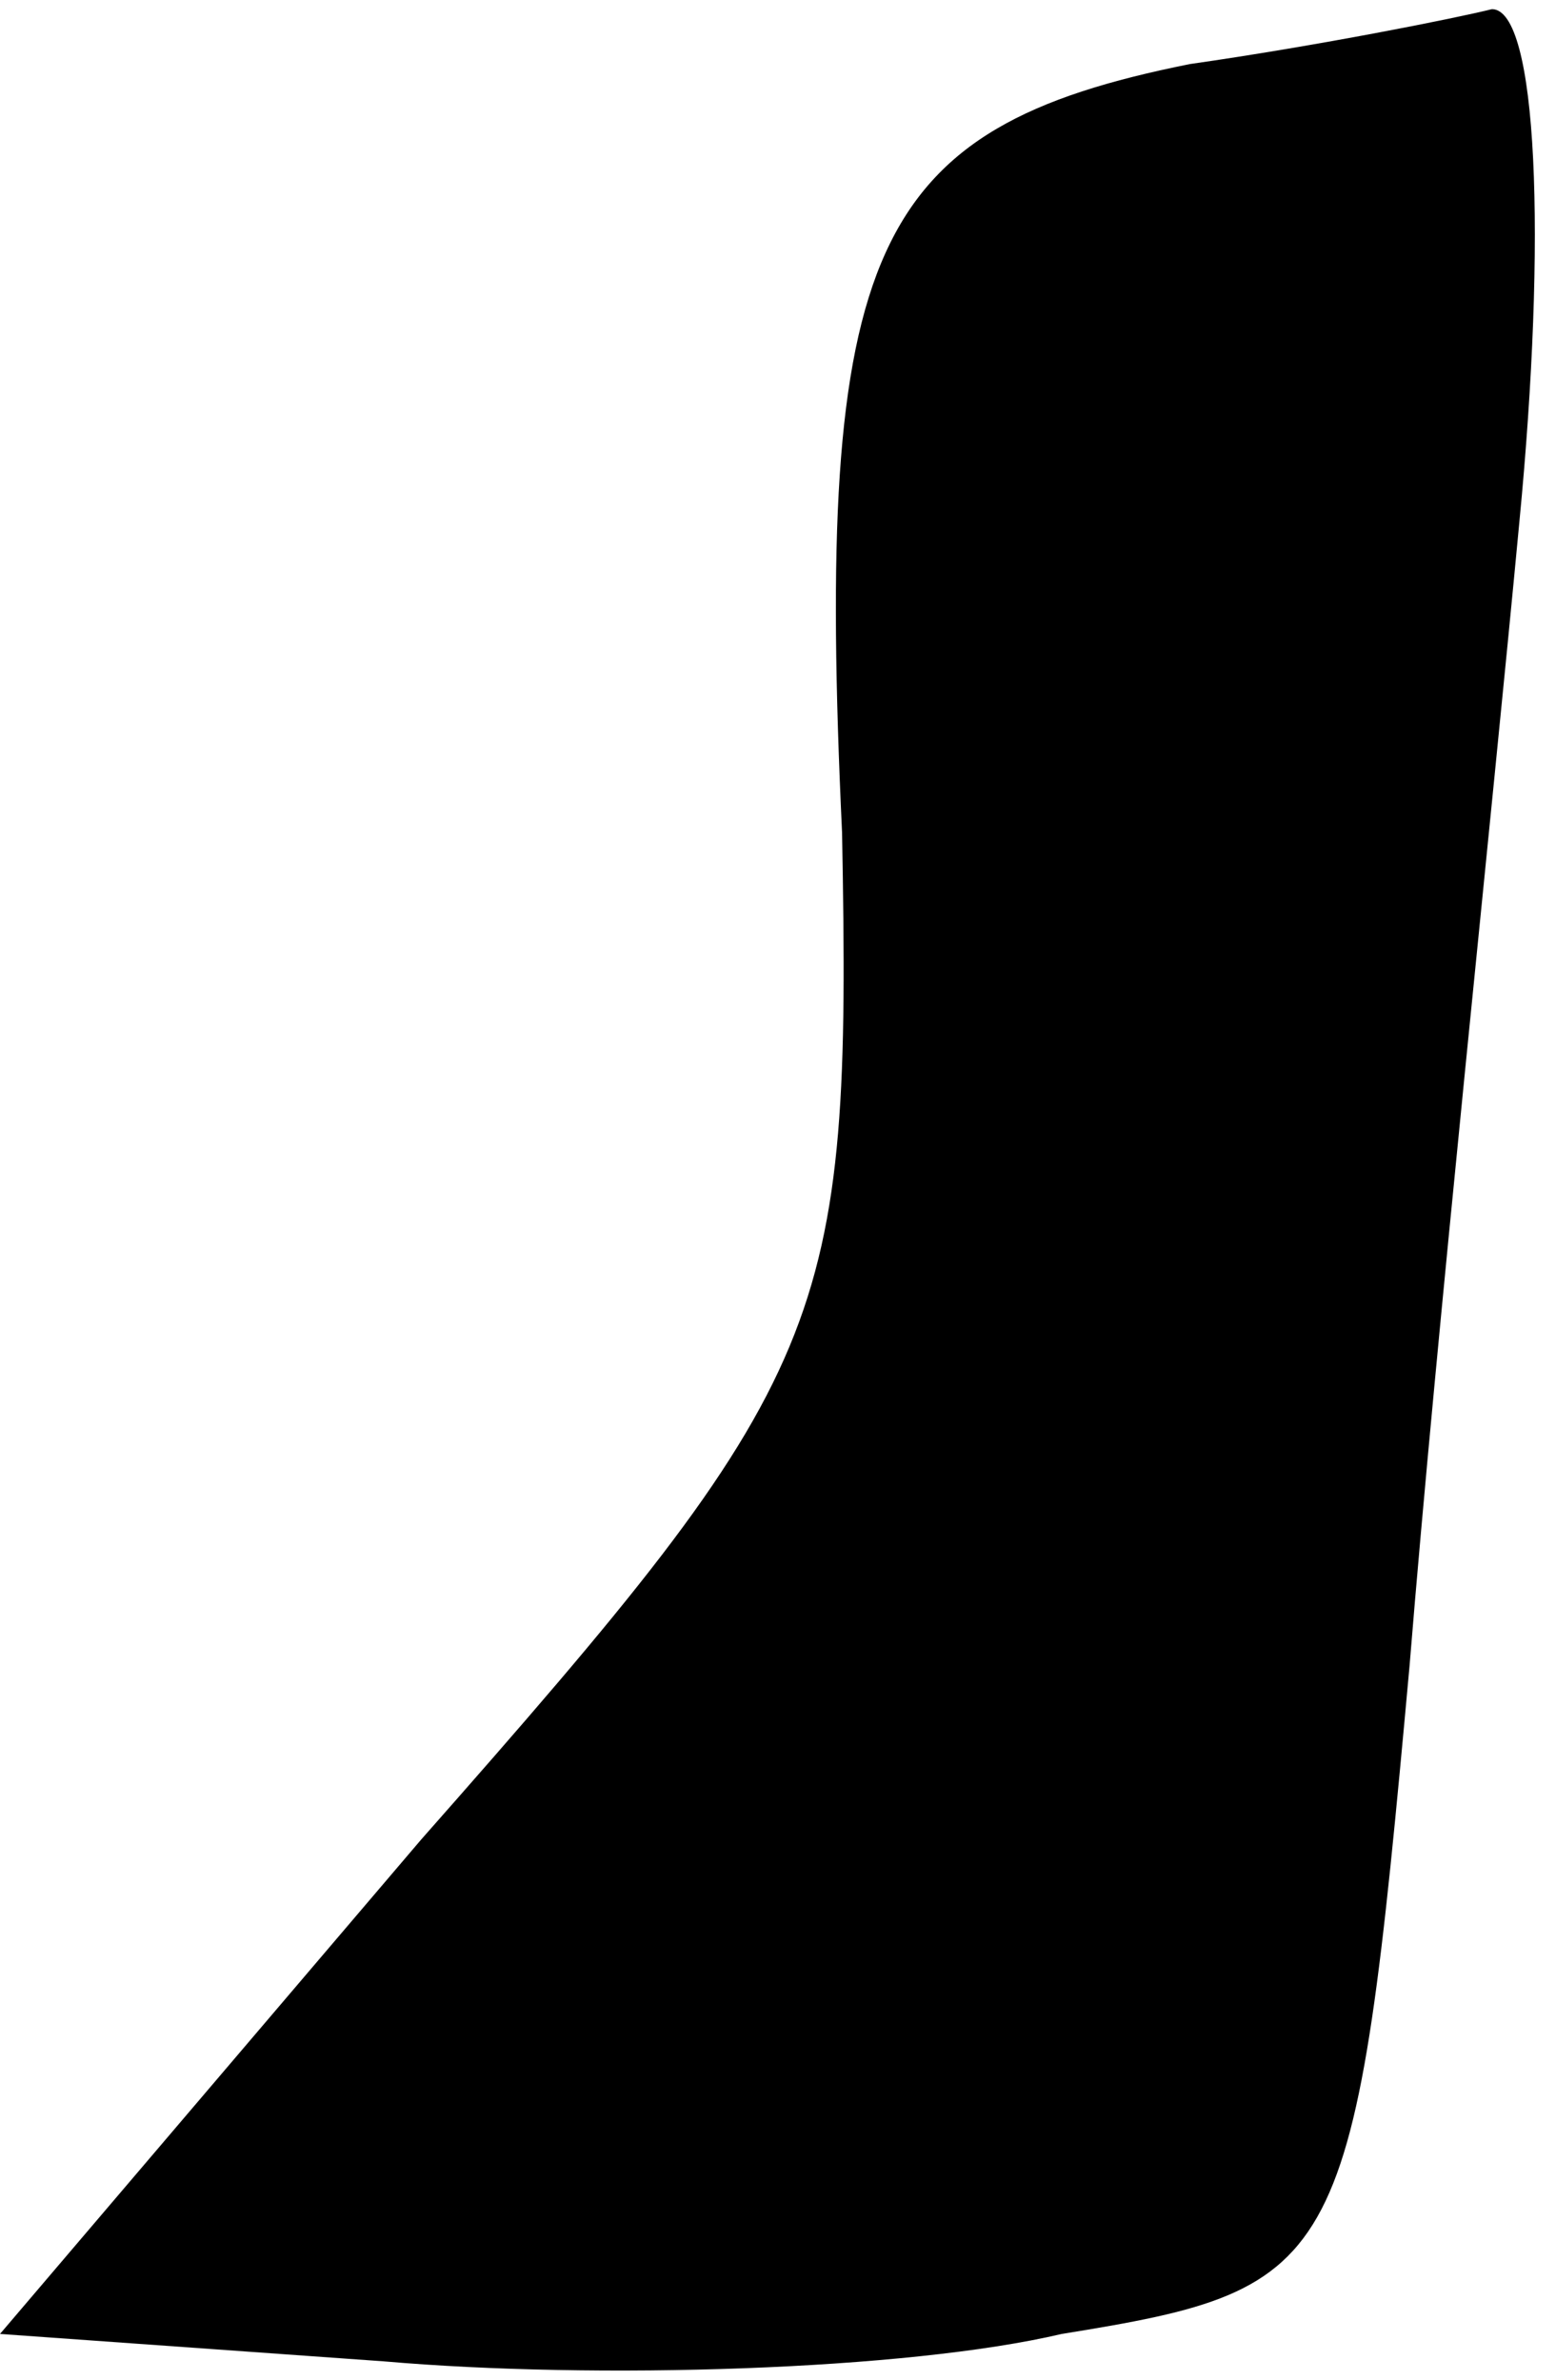 <?xml version="1.0" standalone="no"?>
<!DOCTYPE svg PUBLIC "-//W3C//DTD SVG 20010904//EN"
 "http://www.w3.org/TR/2001/REC-SVG-20010904/DTD/svg10.dtd">
<svg version="1.0" xmlns="http://www.w3.org/2000/svg"
 width="17pt" height="26pt" viewBox="0 0 17 26"
 preserveAspectRatio="xMidYMid meet">
<g transform="translate(0,26) scale(0.1,-0.1)"
fill="#000000" stroke="none">
<path fill="#000000" stroke="none" d="M130 253 c-35 -7 -41 -20 -38 -84 1
-54 -1 -59 -46 -110 l-46 -54 42 -3 c23 -2 57 -1 74 3 31 5 32 7 38 73 3 37 9
93 12 125 3 31 2 56 -3 56 -4 -1 -19 -4 -33 -6z"/>
</g>
</svg>
